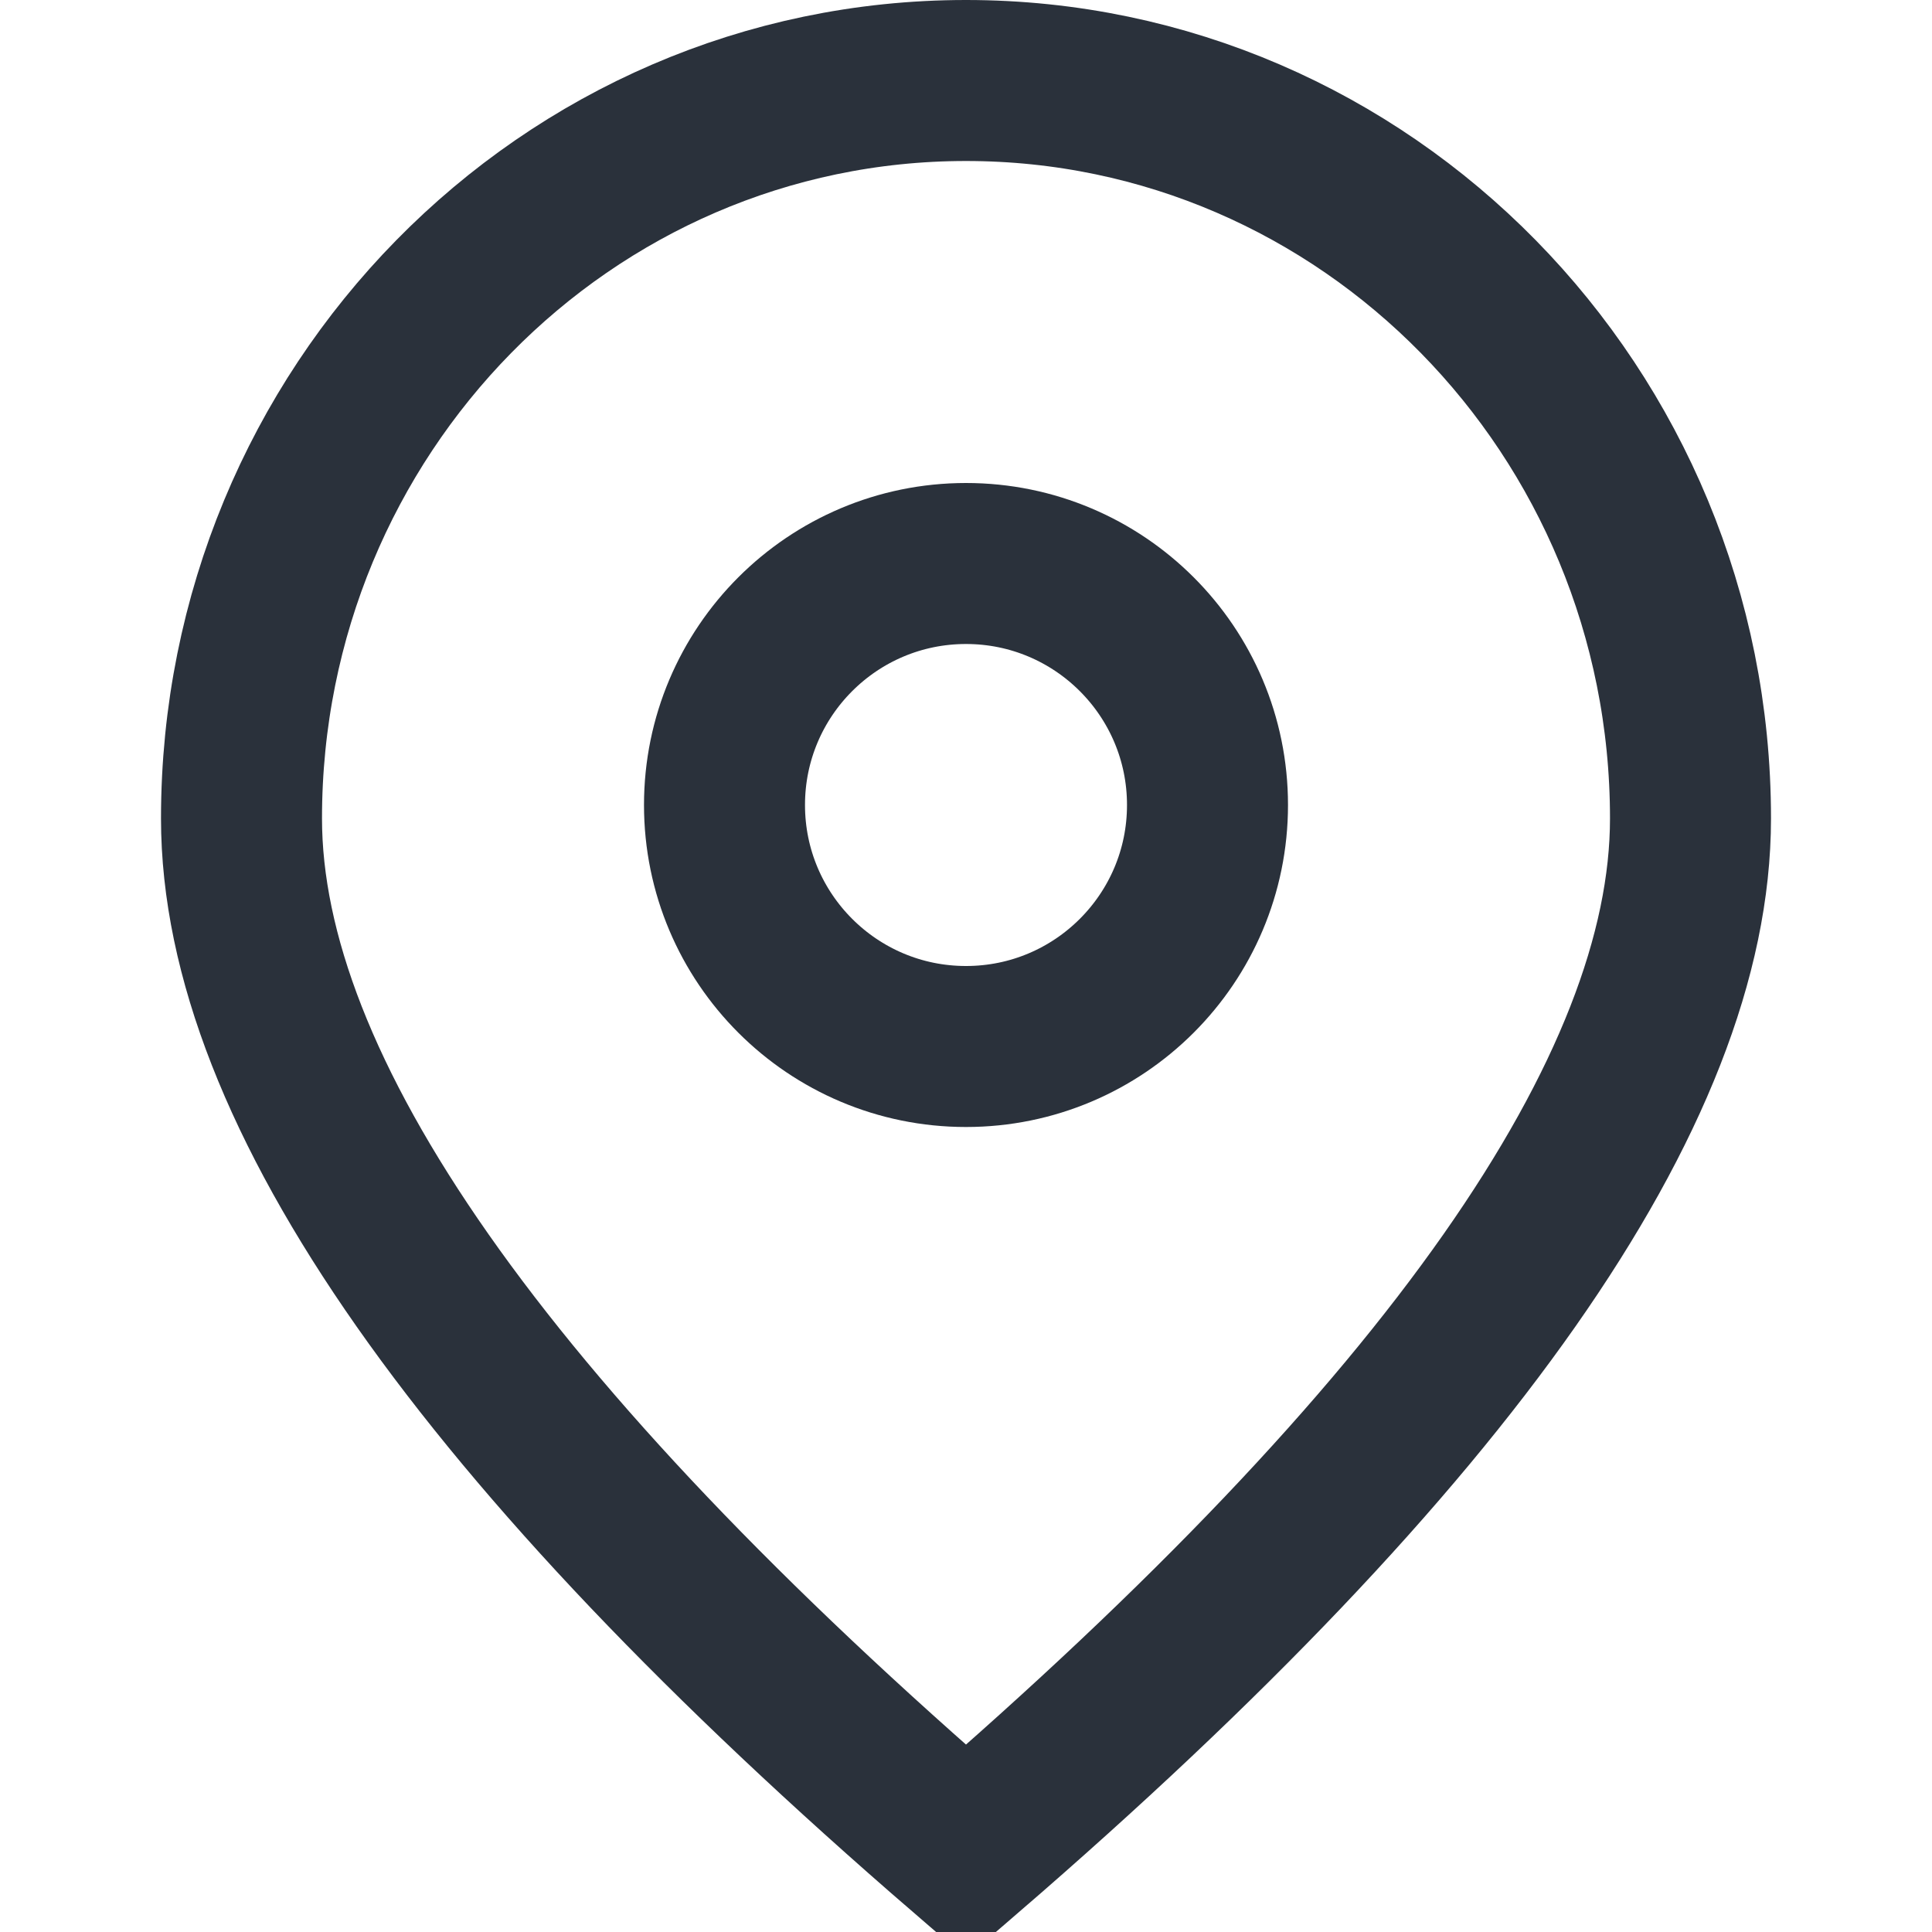 <svg xmlns="http://www.w3.org/2000/svg" width="24" height="24" viewBox="0 0 24 24">
  <g fill="none" fill-rule="evenodd">
    <circle cx="12" cy="10" r="3" stroke="#2A313B" stroke-width="2"/>
    <path stroke="#2A313B" stroke-width="2" d="M12,23 C18,17.82 21,13.542 21,10.167 C21,5.104 16.971,1 12,1 C7.029,1 3,5.104 3,10.167 C3,13.542 6,17.82 12,23 Z"/>
  </g>
</svg>
